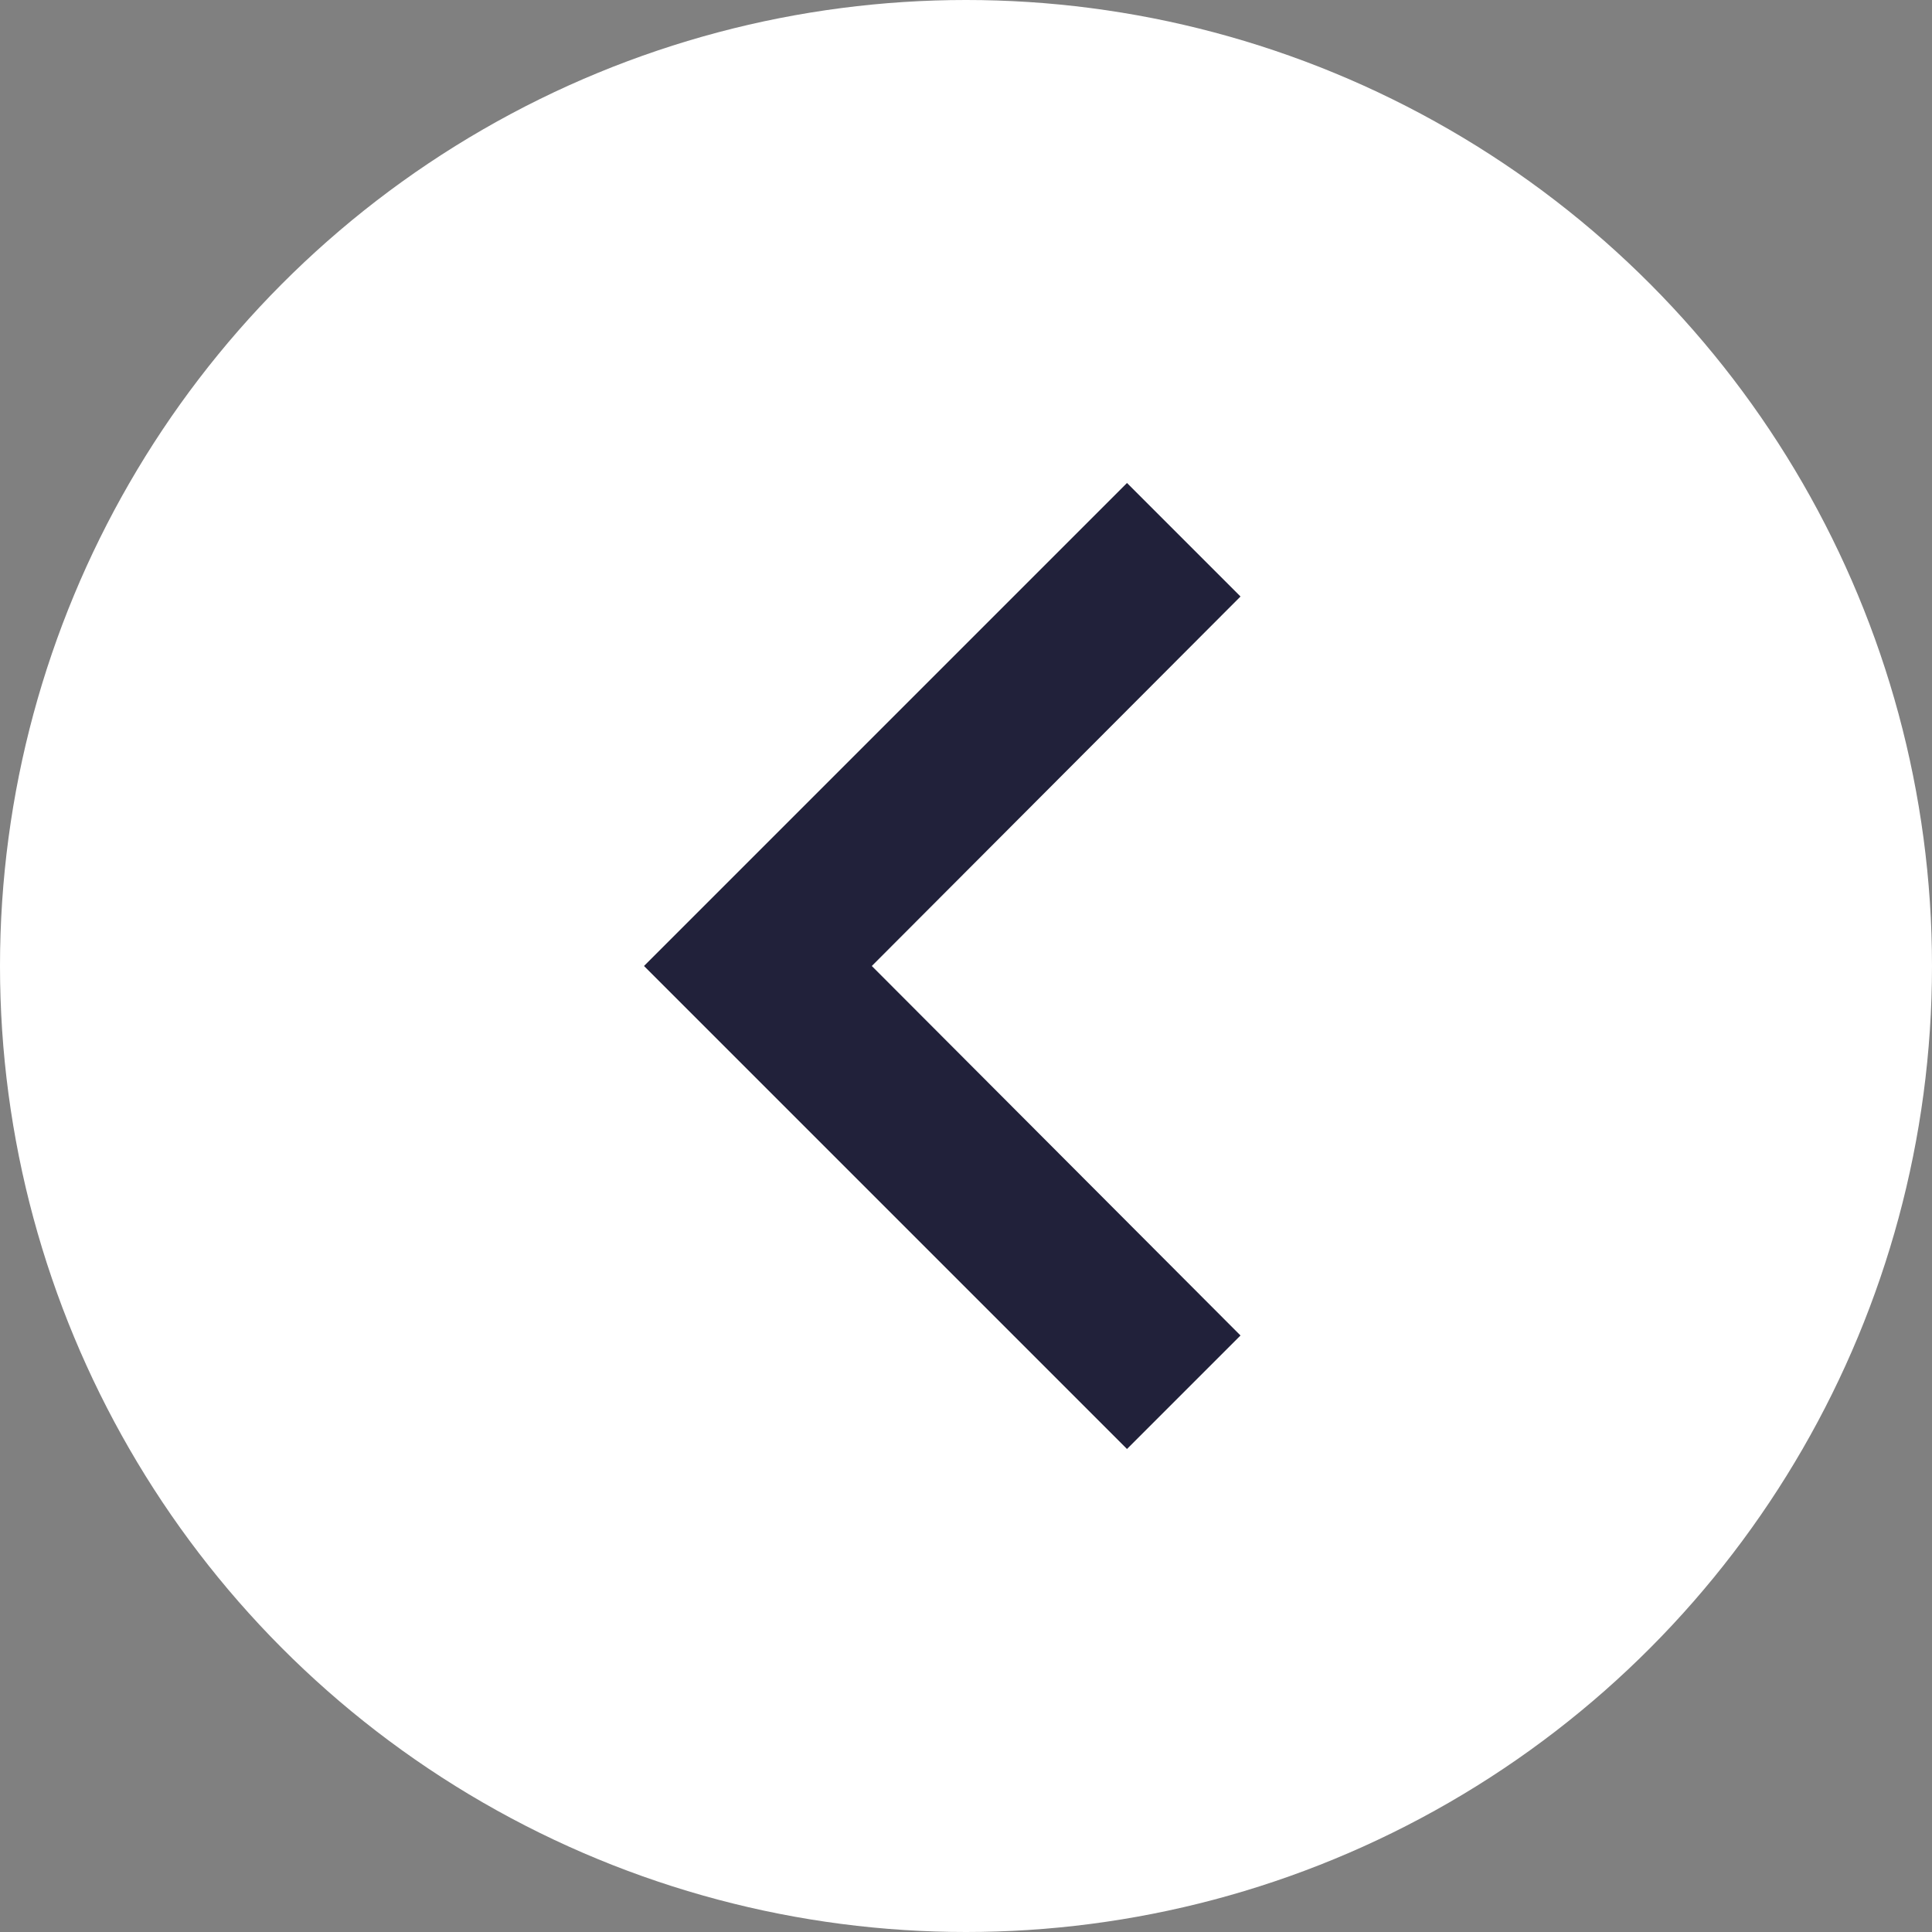<svg width="24" height="24" viewBox="0 0 24 24" fill="none" xmlns="http://www.w3.org/2000/svg">
<rect x="0" y="0" width="24" height="24" fill="#808080" stroke="none"/>
<circle cx="12" cy="12" r="12" fill="white"/>
<path d="M14 18L15.41 16.59L10.83 12L15.41 7.41L14 6L8 12L14 18Z" fill="#21213A"/>
</svg>
